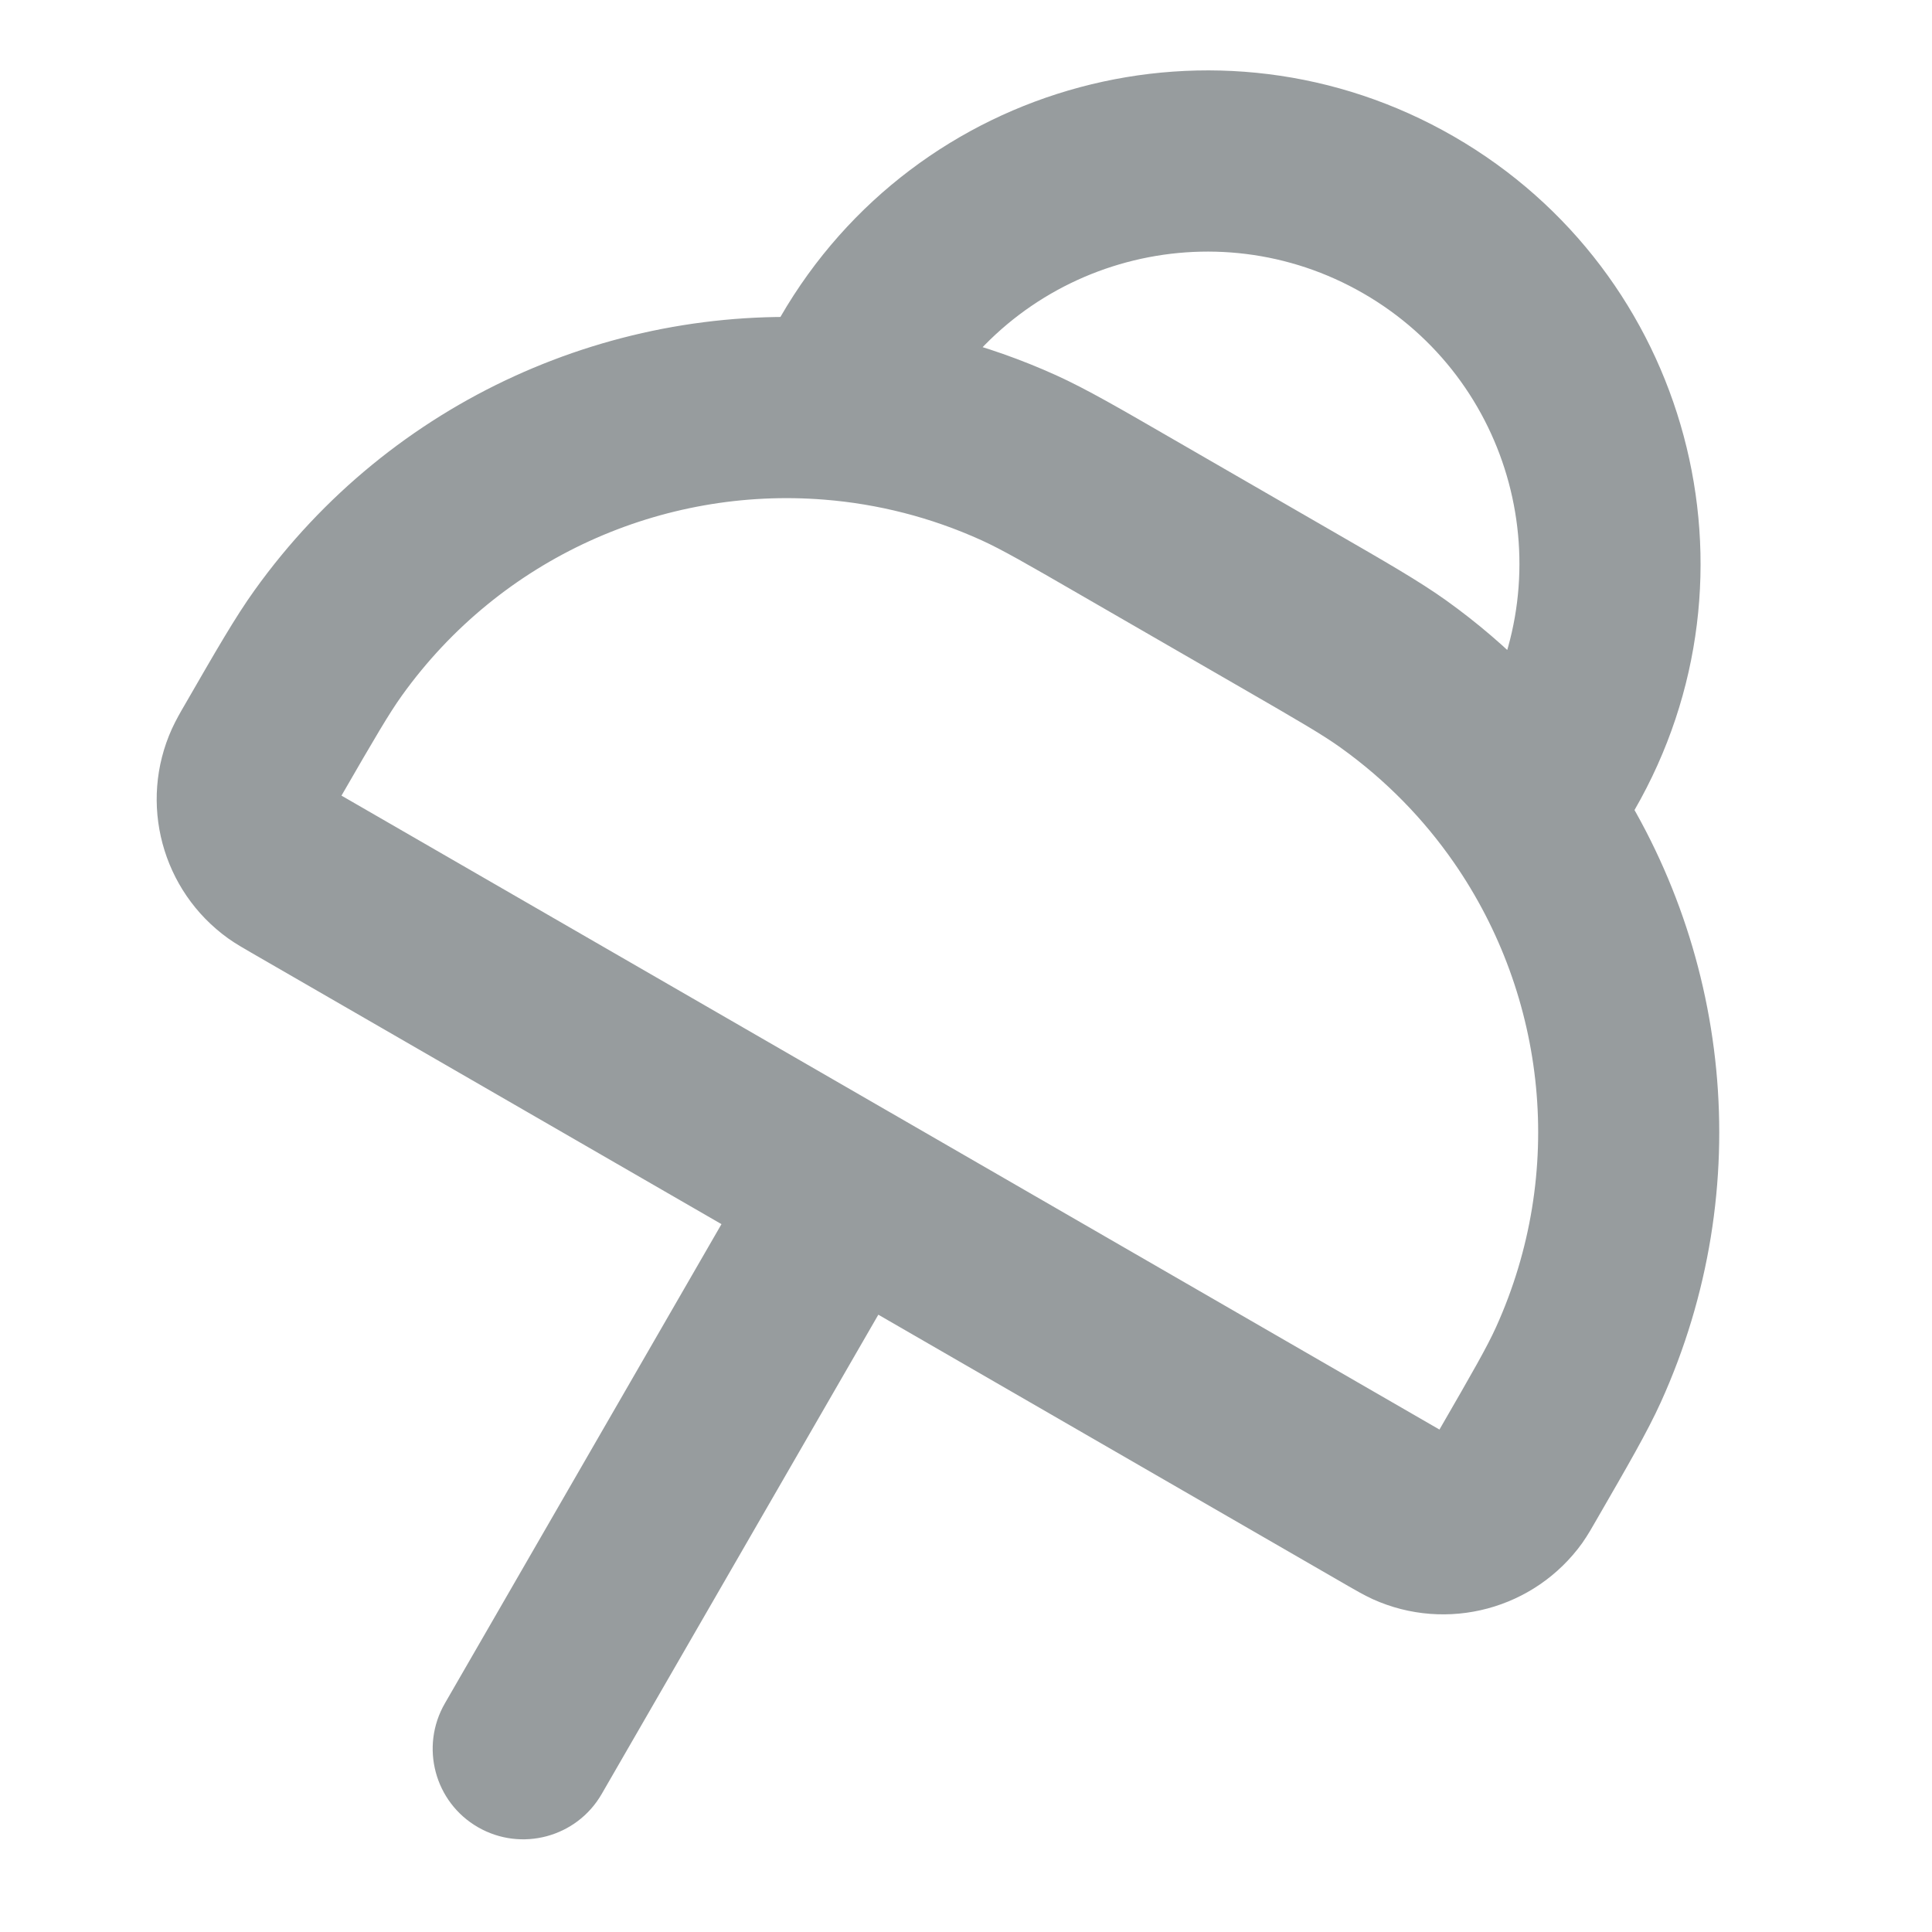 <svg width="16" height="16" viewBox="0 0 16 16" fill="none" xmlns="http://www.w3.org/2000/svg">
<path d="M2.453 7.238L2.828 6.589H2.828L2.453 7.238ZM2.326 7.161L1.889 7.771H1.889L2.326 7.161ZM2.179 6.214L2.828 6.589L2.179 6.214ZM2.107 6.344L1.424 6.035L2.107 6.344ZM12.571 12.214L13.22 12.589L12.571 12.214ZM12.494 12.341L13.104 12.778L12.494 12.341ZM11.546 12.488L11.921 11.839H11.921L11.546 12.488ZM11.677 12.56L11.367 13.243L11.677 12.56ZM10.649 5.042L10.274 5.692L10.649 5.042ZM11.54 5.582L11.976 4.972L11.54 5.582ZM13.072 11.301L13.755 11.611L13.072 11.301ZM9.35 4.292L9.725 3.643L9.35 4.292ZM8.438 3.791L8.747 3.108L8.438 3.791ZM2.719 5.324L3.328 5.761L2.719 5.324ZM11.666 1.78L11.291 2.43L11.666 1.78ZM12.886 6.334L13.536 6.709V6.709L12.886 6.334ZM7.113 3L7.762 3.375L7.762 3.375L7.113 3ZM12.682 6.687L13.261 7.164L13.301 7.116L13.332 7.062L12.682 6.687ZM7 9.863L7.375 9.214L7.375 9.214L7 9.863ZM3.684 14.107C3.477 14.466 3.599 14.925 3.958 15.132C4.317 15.339 4.776 15.216 4.983 14.857L3.684 14.107ZM6.888 3.39L6.828 4.138L6.888 3.39ZM6.979 9.851L6.604 10.501L6.604 10.501L6.979 9.851ZM8.975 4.942L10.274 5.692L11.024 4.393L9.725 3.643L8.975 4.942ZM2.828 6.589C2.793 6.568 2.774 6.557 2.761 6.549C2.748 6.542 2.753 6.544 2.763 6.552L1.889 7.771C1.953 7.817 2.027 7.858 2.078 7.888L2.828 6.589ZM1.529 5.839C1.499 5.89 1.457 5.963 1.424 6.035L2.79 6.654C2.785 6.665 2.782 6.669 2.789 6.657C2.797 6.643 2.808 6.625 2.828 6.589L1.529 5.839ZM2.763 6.552C2.795 6.575 2.807 6.618 2.79 6.654L1.424 6.035C1.145 6.65 1.34 7.377 1.889 7.771L2.763 6.552ZM11.921 11.839C11.901 11.875 11.89 11.893 11.882 11.906C11.875 11.919 11.877 11.914 11.884 11.904L13.104 12.778C13.149 12.714 13.191 12.64 13.22 12.589L11.921 11.839ZM11.171 13.138C11.223 13.168 11.296 13.21 11.367 13.243L11.986 11.877C11.998 11.882 12.002 11.885 11.989 11.878C11.976 11.87 11.957 11.86 11.921 11.839L11.171 13.138ZM11.884 11.904C11.907 11.872 11.95 11.86 11.986 11.877L11.367 13.243C11.983 13.522 12.71 13.327 13.104 12.778L11.884 11.904ZM10.274 5.692C10.759 5.972 10.954 6.085 11.103 6.192L11.976 4.972C11.752 4.812 11.478 4.655 11.024 4.393L10.274 5.692ZM13.22 12.589C13.482 12.135 13.641 11.862 13.755 11.611L12.389 10.992C12.313 11.159 12.201 11.354 11.921 11.839L13.22 12.589ZM9.725 3.643C9.272 3.381 8.998 3.222 8.747 3.108L8.128 4.474C8.295 4.55 8.491 4.662 8.975 4.942L9.725 3.643ZM2.828 6.589C3.108 6.104 3.222 5.909 3.328 5.761L2.109 4.887C1.948 5.111 1.791 5.385 1.529 5.839L2.828 6.589ZM11.291 2.43C12.527 3.143 12.95 4.723 12.237 5.959L13.536 6.709C14.663 4.756 13.994 2.258 12.041 1.131L11.291 2.43ZM7.762 3.375C8.476 2.14 10.056 1.717 11.291 2.43L12.041 1.131C10.088 0.003 7.591 0.672 6.463 2.625L7.762 3.375ZM12.237 5.959L12.033 6.312L13.332 7.062L13.536 6.709L12.237 5.959ZM6.35 9.488L3.684 14.107L4.983 14.857L7.649 10.238L6.35 9.488ZM7.537 3.765L7.762 3.375L6.463 2.625L6.238 3.015L7.537 3.765ZM8.747 3.108C8.166 2.845 7.557 2.691 6.948 2.642L6.828 4.138C7.267 4.173 7.707 4.283 8.128 4.474L8.747 3.108ZM6.948 2.642C5.097 2.493 3.242 3.306 2.109 4.887L3.328 5.761C4.147 4.618 5.488 4.03 6.828 4.138L6.948 2.642ZM11.103 6.192C11.477 6.46 11.791 6.783 12.041 7.144L13.274 6.29C12.928 5.79 12.493 5.342 11.976 4.972L11.103 6.192ZM12.041 7.144C12.808 8.251 12.97 9.709 12.389 10.992L13.755 11.611C14.559 9.836 14.333 7.819 13.274 6.29L12.041 7.144ZM12.104 6.21L12.079 6.24L13.236 7.194L13.261 7.164L12.104 6.21ZM11.921 11.839L7.375 9.214L6.625 10.513L11.171 13.138L11.921 11.839ZM7.375 9.214L7.354 9.202L6.604 10.501L6.625 10.513L7.375 9.214ZM7.354 9.202L2.828 6.589L2.078 7.888L6.604 10.501L7.354 9.202Z" fill="#979C9E"/>
</svg>
